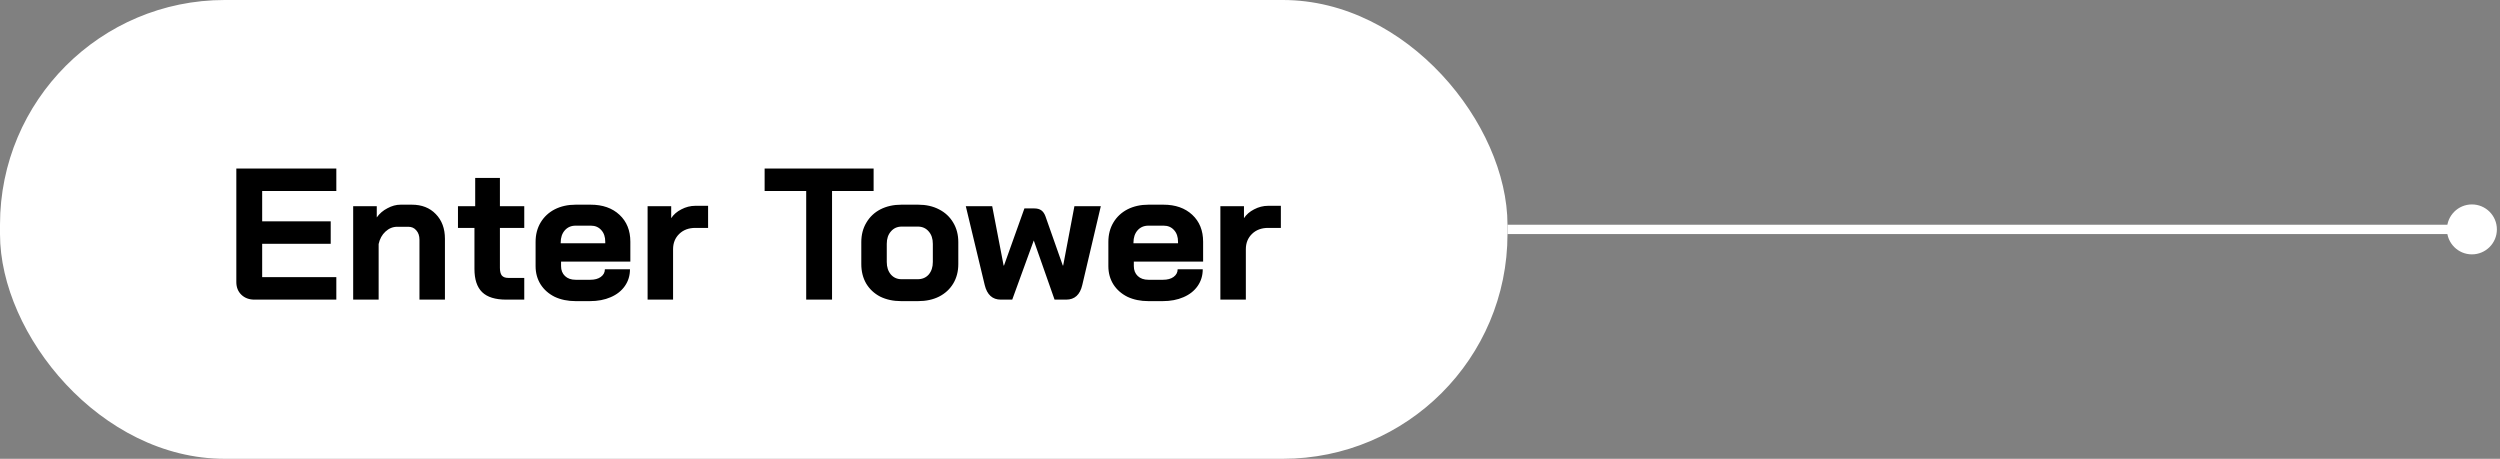 <svg width="267" height="49" viewBox="0 0 267 49" fill="none" xmlns="http://www.w3.org/2000/svg">
<rect x="0" y="0" width="267" height="49" fill="#808080" stroke="none"/>
<rect width="161" height="49" rx="24" fill="white"/>
<path d="M27.18 32C26.607 32 26.14 31.827 25.78 31.48C25.42 31.133 25.24 30.68 25.24 30.12V18H35.92V20.4H28V23.64H35.32V26.04H28V29.6H35.92V32H27.18ZM37.719 22.02H40.239V23.22C40.532 22.807 40.912 22.48 41.379 22.24C41.845 21.987 42.312 21.86 42.779 21.86H43.979C45.045 21.86 45.899 22.193 46.539 22.86C47.192 23.527 47.519 24.407 47.519 25.5V32H44.799V25.6C44.799 25.187 44.685 24.853 44.459 24.6C44.245 24.347 43.965 24.22 43.619 24.22H42.419C41.952 24.22 41.532 24.393 41.159 24.74C40.799 25.073 40.559 25.513 40.439 26.06V32H37.719V22.02ZM54.071 32C52.897 32 52.037 31.733 51.491 31.2C50.944 30.667 50.671 29.84 50.671 28.72V24.34H48.911V22.02H50.751V19H53.391V22.02H55.991V24.34H53.391V28.6C53.391 28.973 53.457 29.247 53.591 29.42C53.737 29.593 53.964 29.68 54.271 29.68H55.991V32H54.071ZM61.481 32.16C60.641 32.16 59.895 32.007 59.241 31.7C58.601 31.38 58.101 30.94 57.741 30.38C57.381 29.807 57.201 29.153 57.201 28.42V25.84C57.201 25.053 57.381 24.36 57.741 23.76C58.101 23.16 58.601 22.693 59.241 22.36C59.895 22.027 60.641 21.86 61.481 21.86H63.081C64.361 21.86 65.388 22.22 66.161 22.94C66.935 23.66 67.321 24.62 67.321 25.82V27.94H59.921V28.42C59.921 28.86 60.061 29.213 60.341 29.48C60.621 29.747 61.001 29.88 61.481 29.88H63.041C63.508 29.88 63.881 29.78 64.161 29.58C64.455 29.367 64.601 29.093 64.601 28.76H67.281C67.281 29.427 67.101 30.02 66.741 30.54C66.381 31.06 65.875 31.46 65.221 31.74C64.581 32.02 63.841 32.16 63.001 32.16H61.481ZM64.641 25.98V25.82C64.641 25.3 64.501 24.887 64.221 24.58C63.941 24.26 63.568 24.1 63.101 24.1H61.481C61.001 24.1 60.615 24.267 60.321 24.6C60.028 24.933 59.881 25.373 59.881 25.92V25.98H64.641ZM69.164 22.02H71.684V23.3C71.937 22.913 72.297 22.6 72.764 22.36C73.244 22.107 73.744 21.98 74.264 21.98H75.624V24.34H74.264C73.557 24.34 72.984 24.553 72.544 24.98C72.104 25.407 71.884 25.953 71.884 26.62V32H69.164V22.02ZM86.102 20.4H81.662V18H93.302V20.4H88.862V32H86.102V20.4ZM96.247 32.16C95.407 32.16 94.66 32 94.007 31.68C93.367 31.347 92.867 30.88 92.507 30.28C92.16 29.68 91.987 28.987 91.987 28.2V25.86C91.987 25.073 92.167 24.38 92.527 23.78C92.887 23.167 93.387 22.693 94.027 22.36C94.68 22.027 95.427 21.86 96.267 21.86H98.067C98.907 21.86 99.647 22.027 100.287 22.36C100.94 22.693 101.447 23.167 101.807 23.78C102.167 24.38 102.347 25.073 102.347 25.86V28.2C102.347 28.987 102.167 29.68 101.807 30.28C101.447 30.88 100.94 31.347 100.287 31.68C99.647 32 98.9 32.16 98.047 32.16H96.247ZM98.007 29.82C98.5 29.82 98.893 29.653 99.187 29.32C99.48 28.973 99.627 28.527 99.627 27.98V26.04C99.627 25.493 99.48 25.053 99.187 24.72C98.893 24.373 98.507 24.2 98.027 24.2H96.307C95.827 24.2 95.44 24.373 95.147 24.72C94.853 25.053 94.707 25.493 94.707 26.04V27.98C94.707 28.527 94.853 28.973 95.147 29.32C95.44 29.653 95.82 29.82 96.287 29.82H98.007ZM106.887 32C105.994 32 105.421 31.48 105.167 30.44L103.147 22.02H105.967L107.187 28.36H107.227L109.407 22.26H110.467C110.774 22.26 111.021 22.327 111.207 22.46C111.394 22.593 111.541 22.8 111.647 23.08L113.507 28.36H113.547L114.747 22.02H117.567L115.587 30.44C115.347 31.48 114.774 32 113.867 32H112.627L110.407 25.68L108.107 32H106.887ZM122.653 32.16C121.813 32.16 121.067 32.007 120.413 31.7C119.773 31.38 119.273 30.94 118.913 30.38C118.553 29.807 118.373 29.153 118.373 28.42V25.84C118.373 25.053 118.553 24.36 118.913 23.76C119.273 23.16 119.773 22.693 120.413 22.36C121.067 22.027 121.813 21.86 122.653 21.86H124.253C125.533 21.86 126.56 22.22 127.333 22.94C128.107 23.66 128.493 24.62 128.493 25.82V27.94H121.093V28.42C121.093 28.86 121.233 29.213 121.513 29.48C121.793 29.747 122.173 29.88 122.653 29.88H124.213C124.68 29.88 125.053 29.78 125.333 29.58C125.627 29.367 125.773 29.093 125.773 28.76H128.453C128.453 29.427 128.273 30.02 127.913 30.54C127.553 31.06 127.047 31.46 126.393 31.74C125.753 32.02 125.013 32.16 124.173 32.16H122.653ZM125.813 25.98V25.82C125.813 25.3 125.673 24.887 125.393 24.58C125.113 24.26 124.74 24.1 124.273 24.1H122.653C122.173 24.1 121.787 24.267 121.493 24.6C121.2 24.933 121.053 25.373 121.053 25.92V25.98H125.813ZM130.336 22.02H132.856V23.3C133.109 22.913 133.469 22.6 133.936 22.36C134.416 22.107 134.916 21.98 135.436 21.98H136.796V24.34H135.436C134.729 24.34 134.156 24.553 133.716 24.98C133.276 25.407 133.056 25.953 133.056 26.62V32H130.336V22.02Z" fill="black"/>
<path d="M261.333 24.5C261.333 25.973 262.527 27.167 264 27.167C265.473 27.167 266.667 25.973 266.667 24.5C266.667 23.027 265.473 21.833 264 21.833C262.527 21.833 261.333 23.027 261.333 24.5ZM161 25H264V24H161V25Z" fill="white"/>
</svg>

